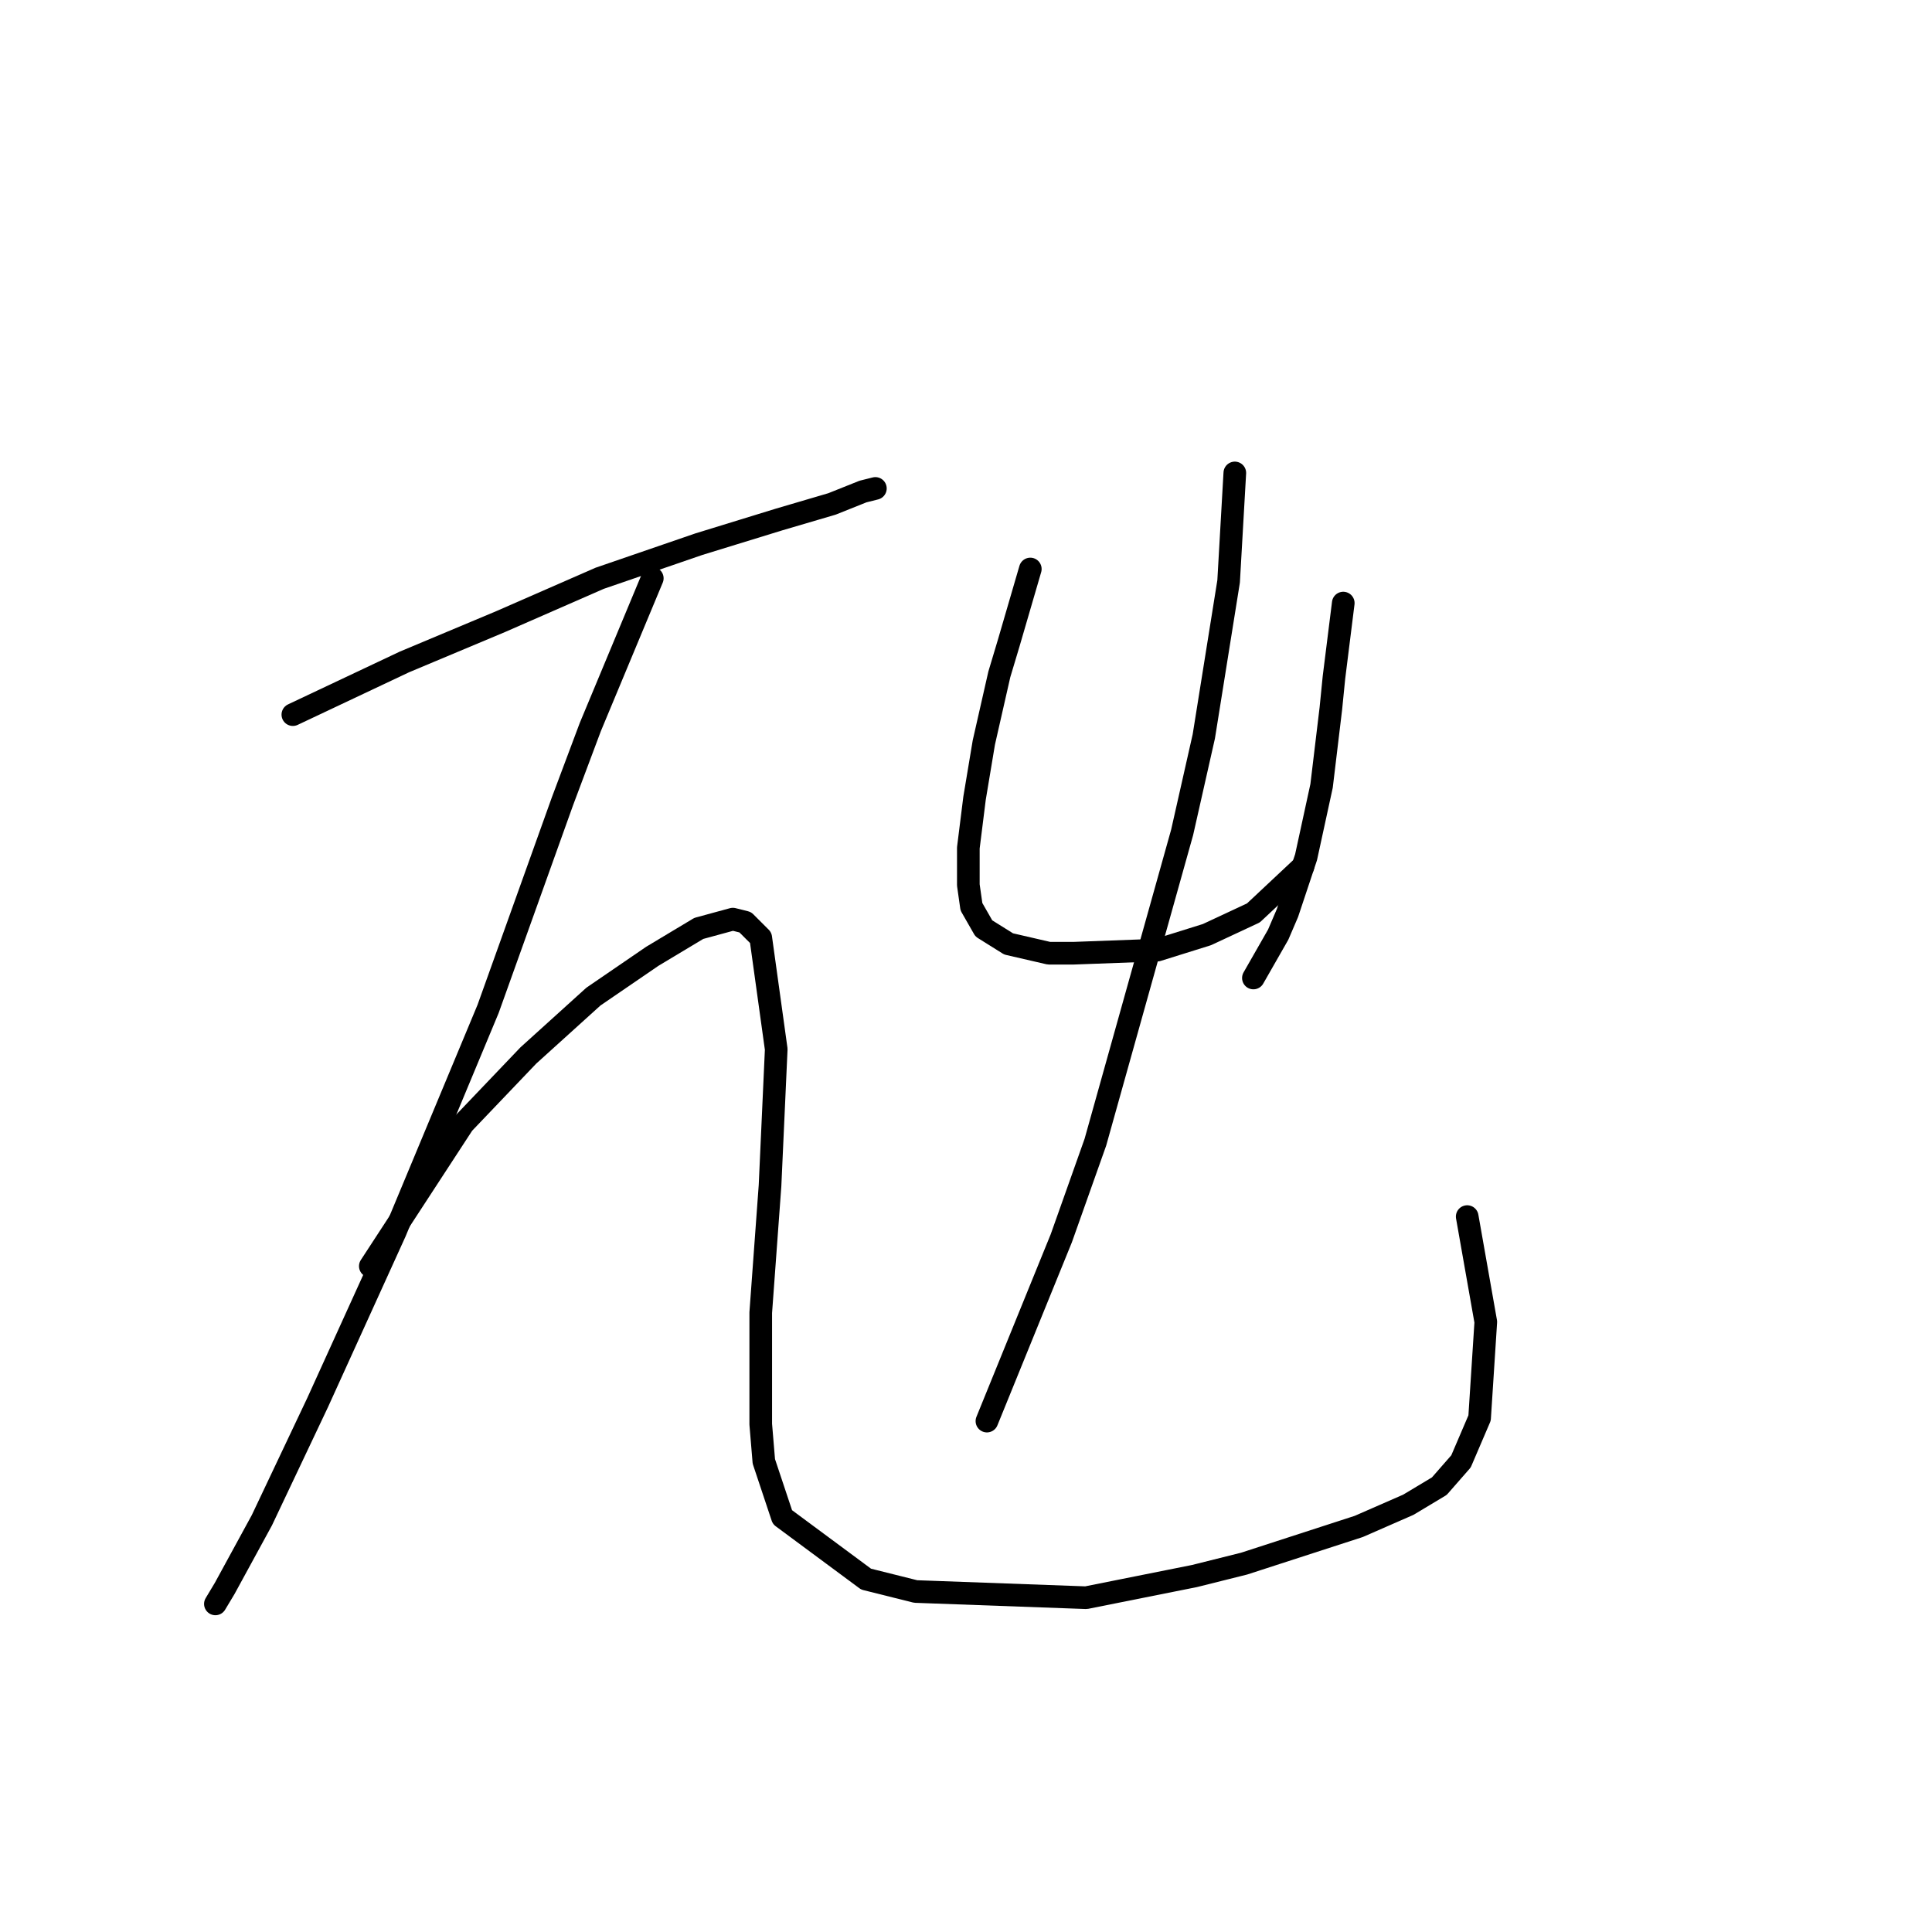<?xml version="1.0" standalone="no"?>
    <svg width="256" height="256" xmlns="http://www.w3.org/2000/svg" version="1.1">
    <polyline stroke="black" stroke-width="3" stroke-linecap="round" fill="transparent" stroke-linejoin="round" points="38.805 94.692 53.586 87.712 66.314 82.375 79.452 76.627 92.59 72.11 103.265 68.826 110.245 66.773 114.35 65.131 115.993 64.72 115.993 64.72 " />
        <polyline stroke="black" stroke-width="3" stroke-linecap="round" fill="transparent" stroke-linejoin="round" points="86.432 76.627 78.22 96.334 74.525 106.188 64.671 133.696 52.354 163.257 42.09 185.839 34.7 201.44 29.773 210.473 28.541 212.526 28.541 212.526 " />
        <polyline stroke="black" stroke-width="3" stroke-linecap="round" fill="transparent" stroke-linejoin="round" points="49.07 167.773 61.387 148.887 70.009 139.855 78.631 132.054 86.432 126.716 92.59 123.021 97.107 121.79 98.749 122.2 100.802 124.253 102.854 139.033 102.033 157.099 100.802 173.932 100.802 188.713 101.212 193.639 103.676 201.03 114.761 209.241 121.33 210.883 143.912 211.705 158.282 208.831 164.851 207.188 180.042 202.261 186.611 199.387 190.717 196.924 193.591 193.639 196.054 187.891 196.875 175.164 194.412 161.204 194.412 161.204 " />
        <polyline stroke="black" stroke-width="3" stroke-linecap="round" fill="transparent" stroke-linejoin="round" points="136.521 75.395 133.647 85.249 132.416 89.354 130.363 98.387 129.131 105.777 128.31 112.346 128.31 117.273 128.72 120.147 130.363 123.021 133.647 125.074 138.985 126.306 142.269 126.306 153.355 125.895 159.924 123.842 166.082 120.968 172.652 114.81 172.652 114.81 " />
        <polyline stroke="black" stroke-width="3" stroke-linecap="round" fill="transparent" stroke-linejoin="round" points="177.989 79.911 176.757 89.765 176.347 93.871 175.115 104.135 173.062 113.578 170.599 120.968 169.367 123.842 166.082 129.59 166.082 129.59 " />
        <polyline stroke="black" stroke-width="3" stroke-linecap="round" fill="transparent" stroke-linejoin="round" points="163.619 62.667 162.798 77.037 159.513 97.566 156.639 110.294 145.143 151.351 140.627 164.078 130.773 188.302 130.773 188.302 " />
        </svg>